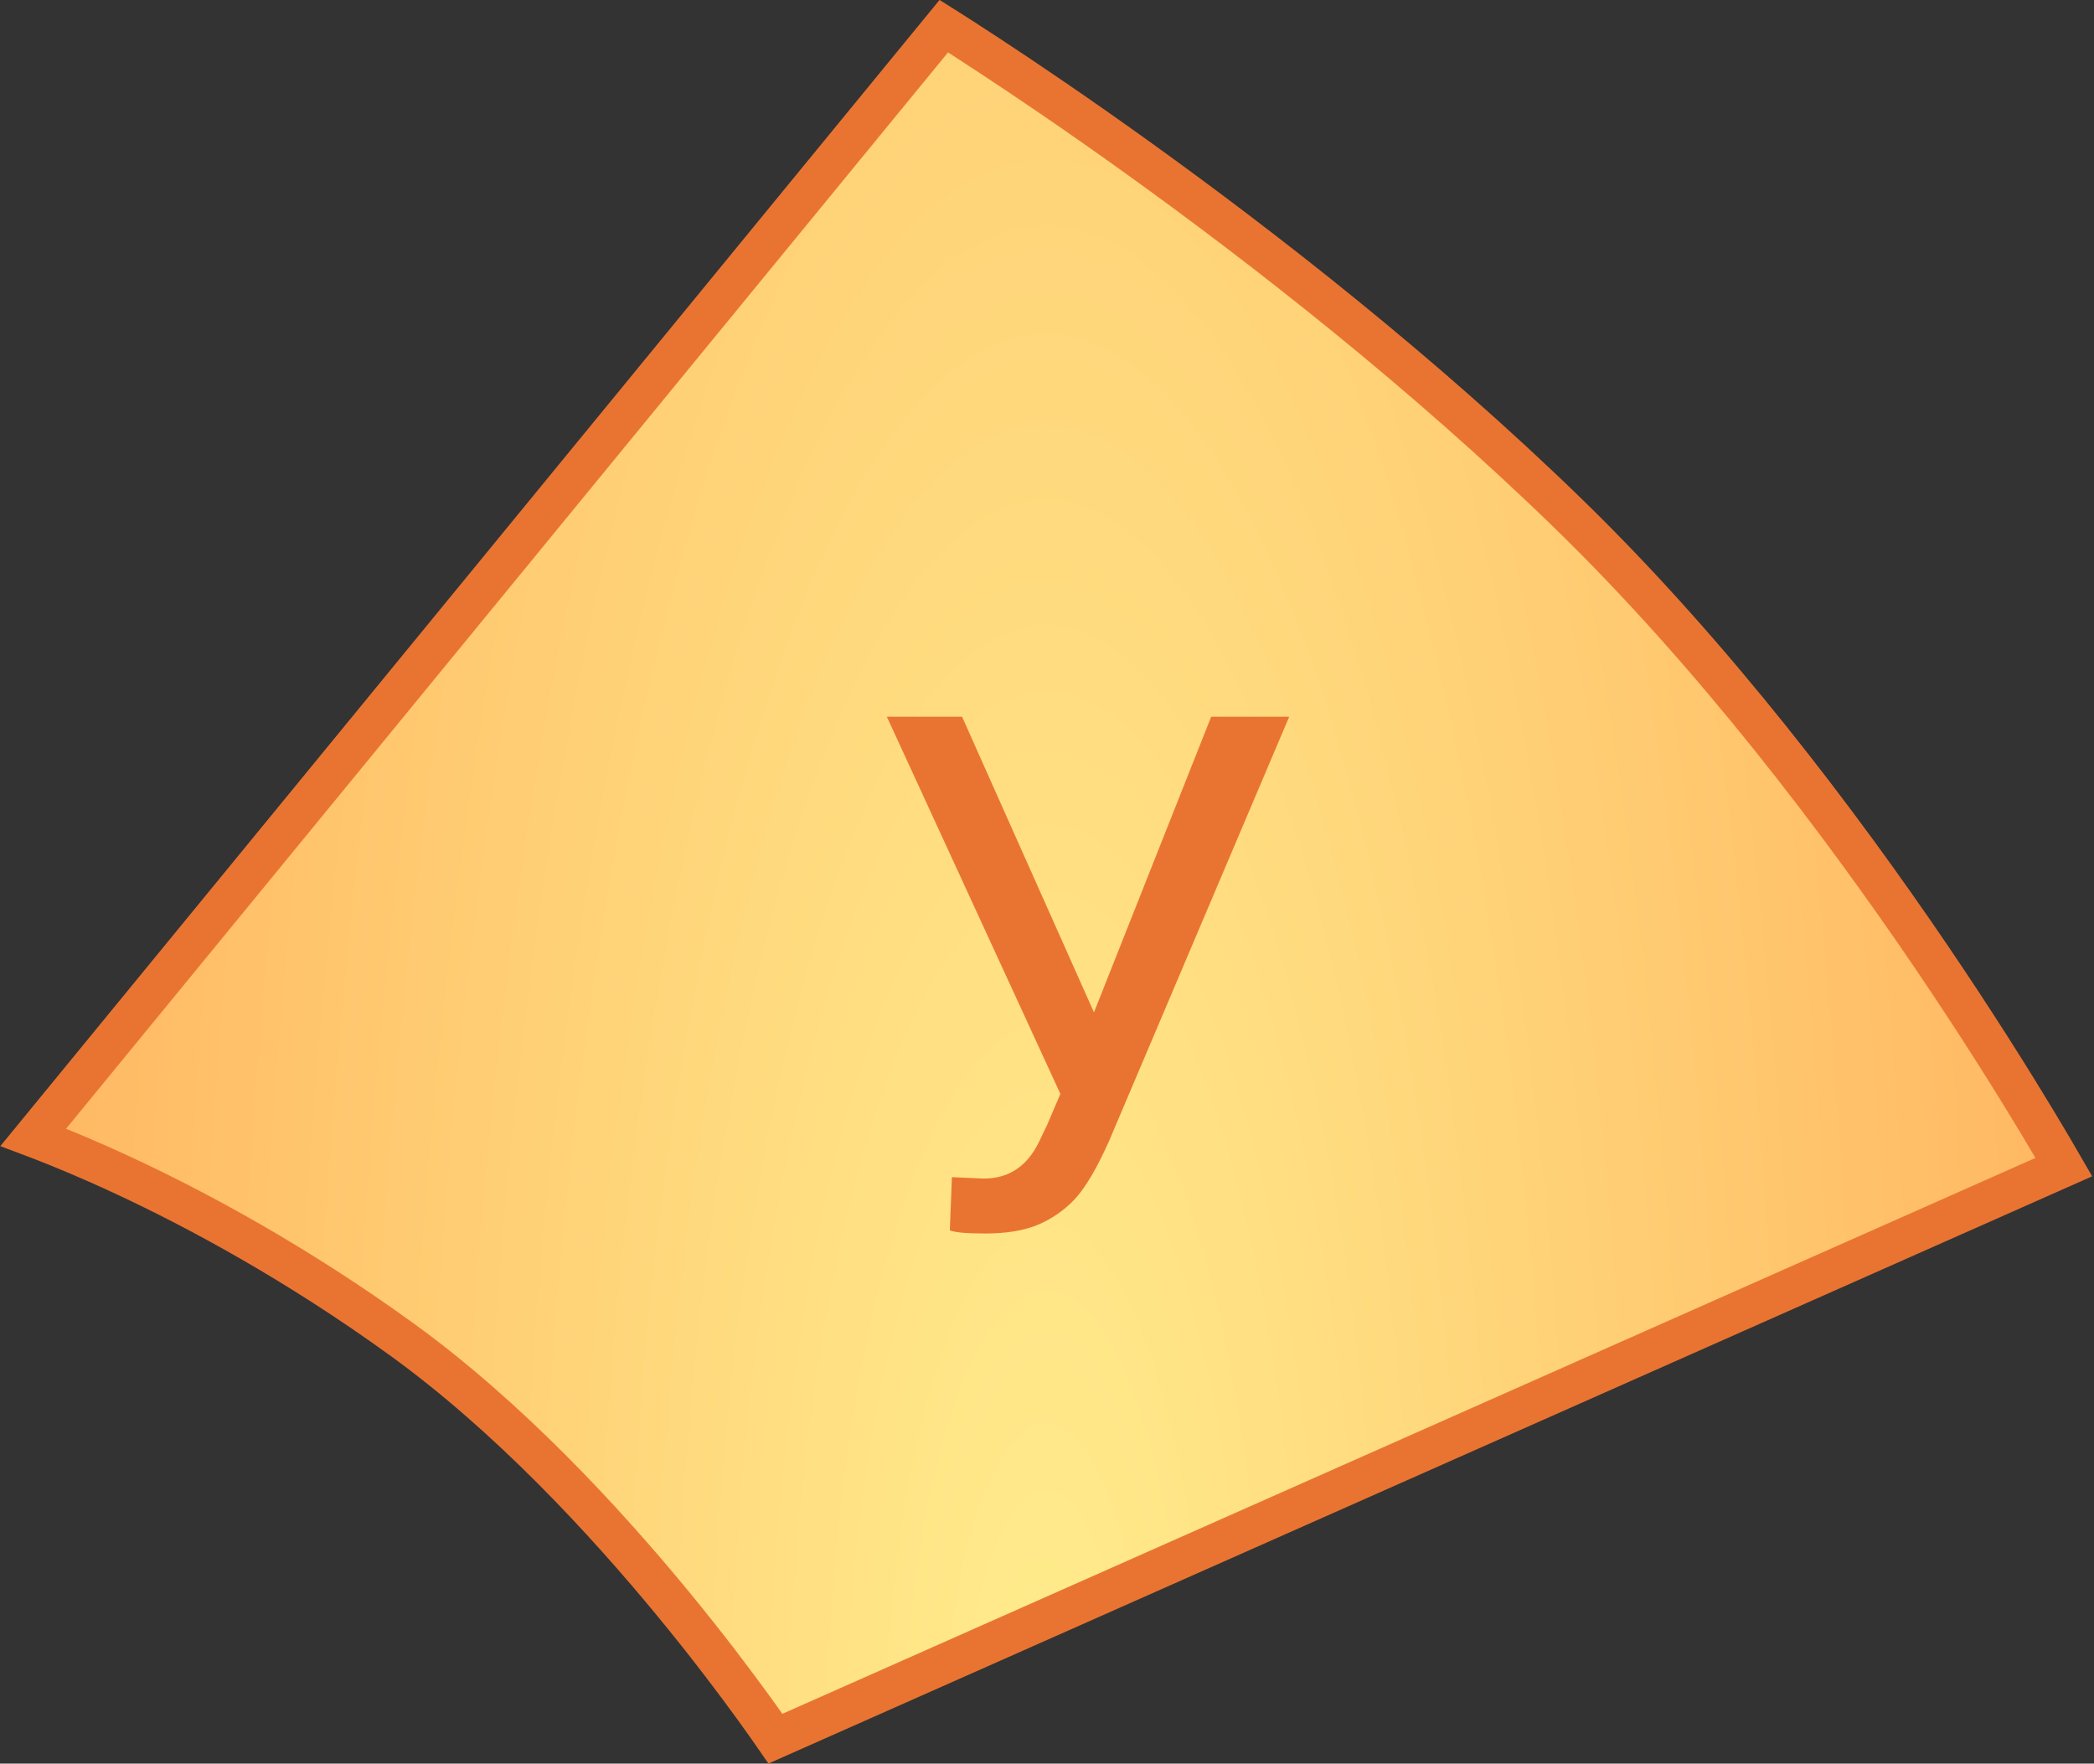 <svg width="526" height="443" viewBox="0 0 526 443" fill="none" xmlns="http://www.w3.org/2000/svg">
<rect x="0" y="0" width="526" height="443" fill="#333333" stroke="none"/>
<path d="M8.368 285.676L237.08 6.57C237.131 6.602 237.181 6.634 237.233 6.666C239.748 8.256 243.431 10.611 248.085 13.665C257.395 19.773 270.585 28.67 286.081 39.81C317.092 62.103 357.253 93.317 394.013 129.084C430.675 164.755 462.459 206.95 485.113 240.309C496.429 256.972 505.443 271.395 511.624 281.644C514.544 286.486 516.83 290.395 518.428 293.167L194.788 436.737C193.523 434.908 191.775 432.418 189.59 429.397C184.736 422.689 177.72 413.354 169.048 402.822C151.744 381.805 127.681 355.81 100.932 336.449C74.377 317.229 49.592 303.95 31.428 295.469C22.343 291.228 14.907 288.183 9.722 286.192C9.252 286.011 8.801 285.839 8.368 285.676Z" fill="url(#paint0_radial_4264_275410)" stroke="#E97432" stroke-width="10"/>
<path d="M274.799 254.299L304.242 180.031H323.841L278.578 286.642C275.531 293.439 272.689 298.273 270.052 301.144C267.416 303.957 264.31 306.125 260.736 307.648C257.22 309.113 252.797 309.845 247.465 309.845C242.836 309.845 239.877 309.582 238.588 309.054L239.115 295.695L247.113 296.047C253.265 296.047 257.836 293.088 260.824 287.17L263.021 282.599L266.361 274.777L222.767 180.031H241.664L274.799 254.299Z" fill="#E97432"/>
<defs>
<radialGradient id="paint0_radial_4264_275410" cx="0" cy="0" r="1" gradientUnits="userSpaceOnUse" gradientTransform="translate(262.75 447.745) scale(262.75 912.536)">
<stop stop-color="#FFED8D"/>
<stop offset="1" stop-color="#FFB661"/>
</radialGradient>
</defs>
</svg>
